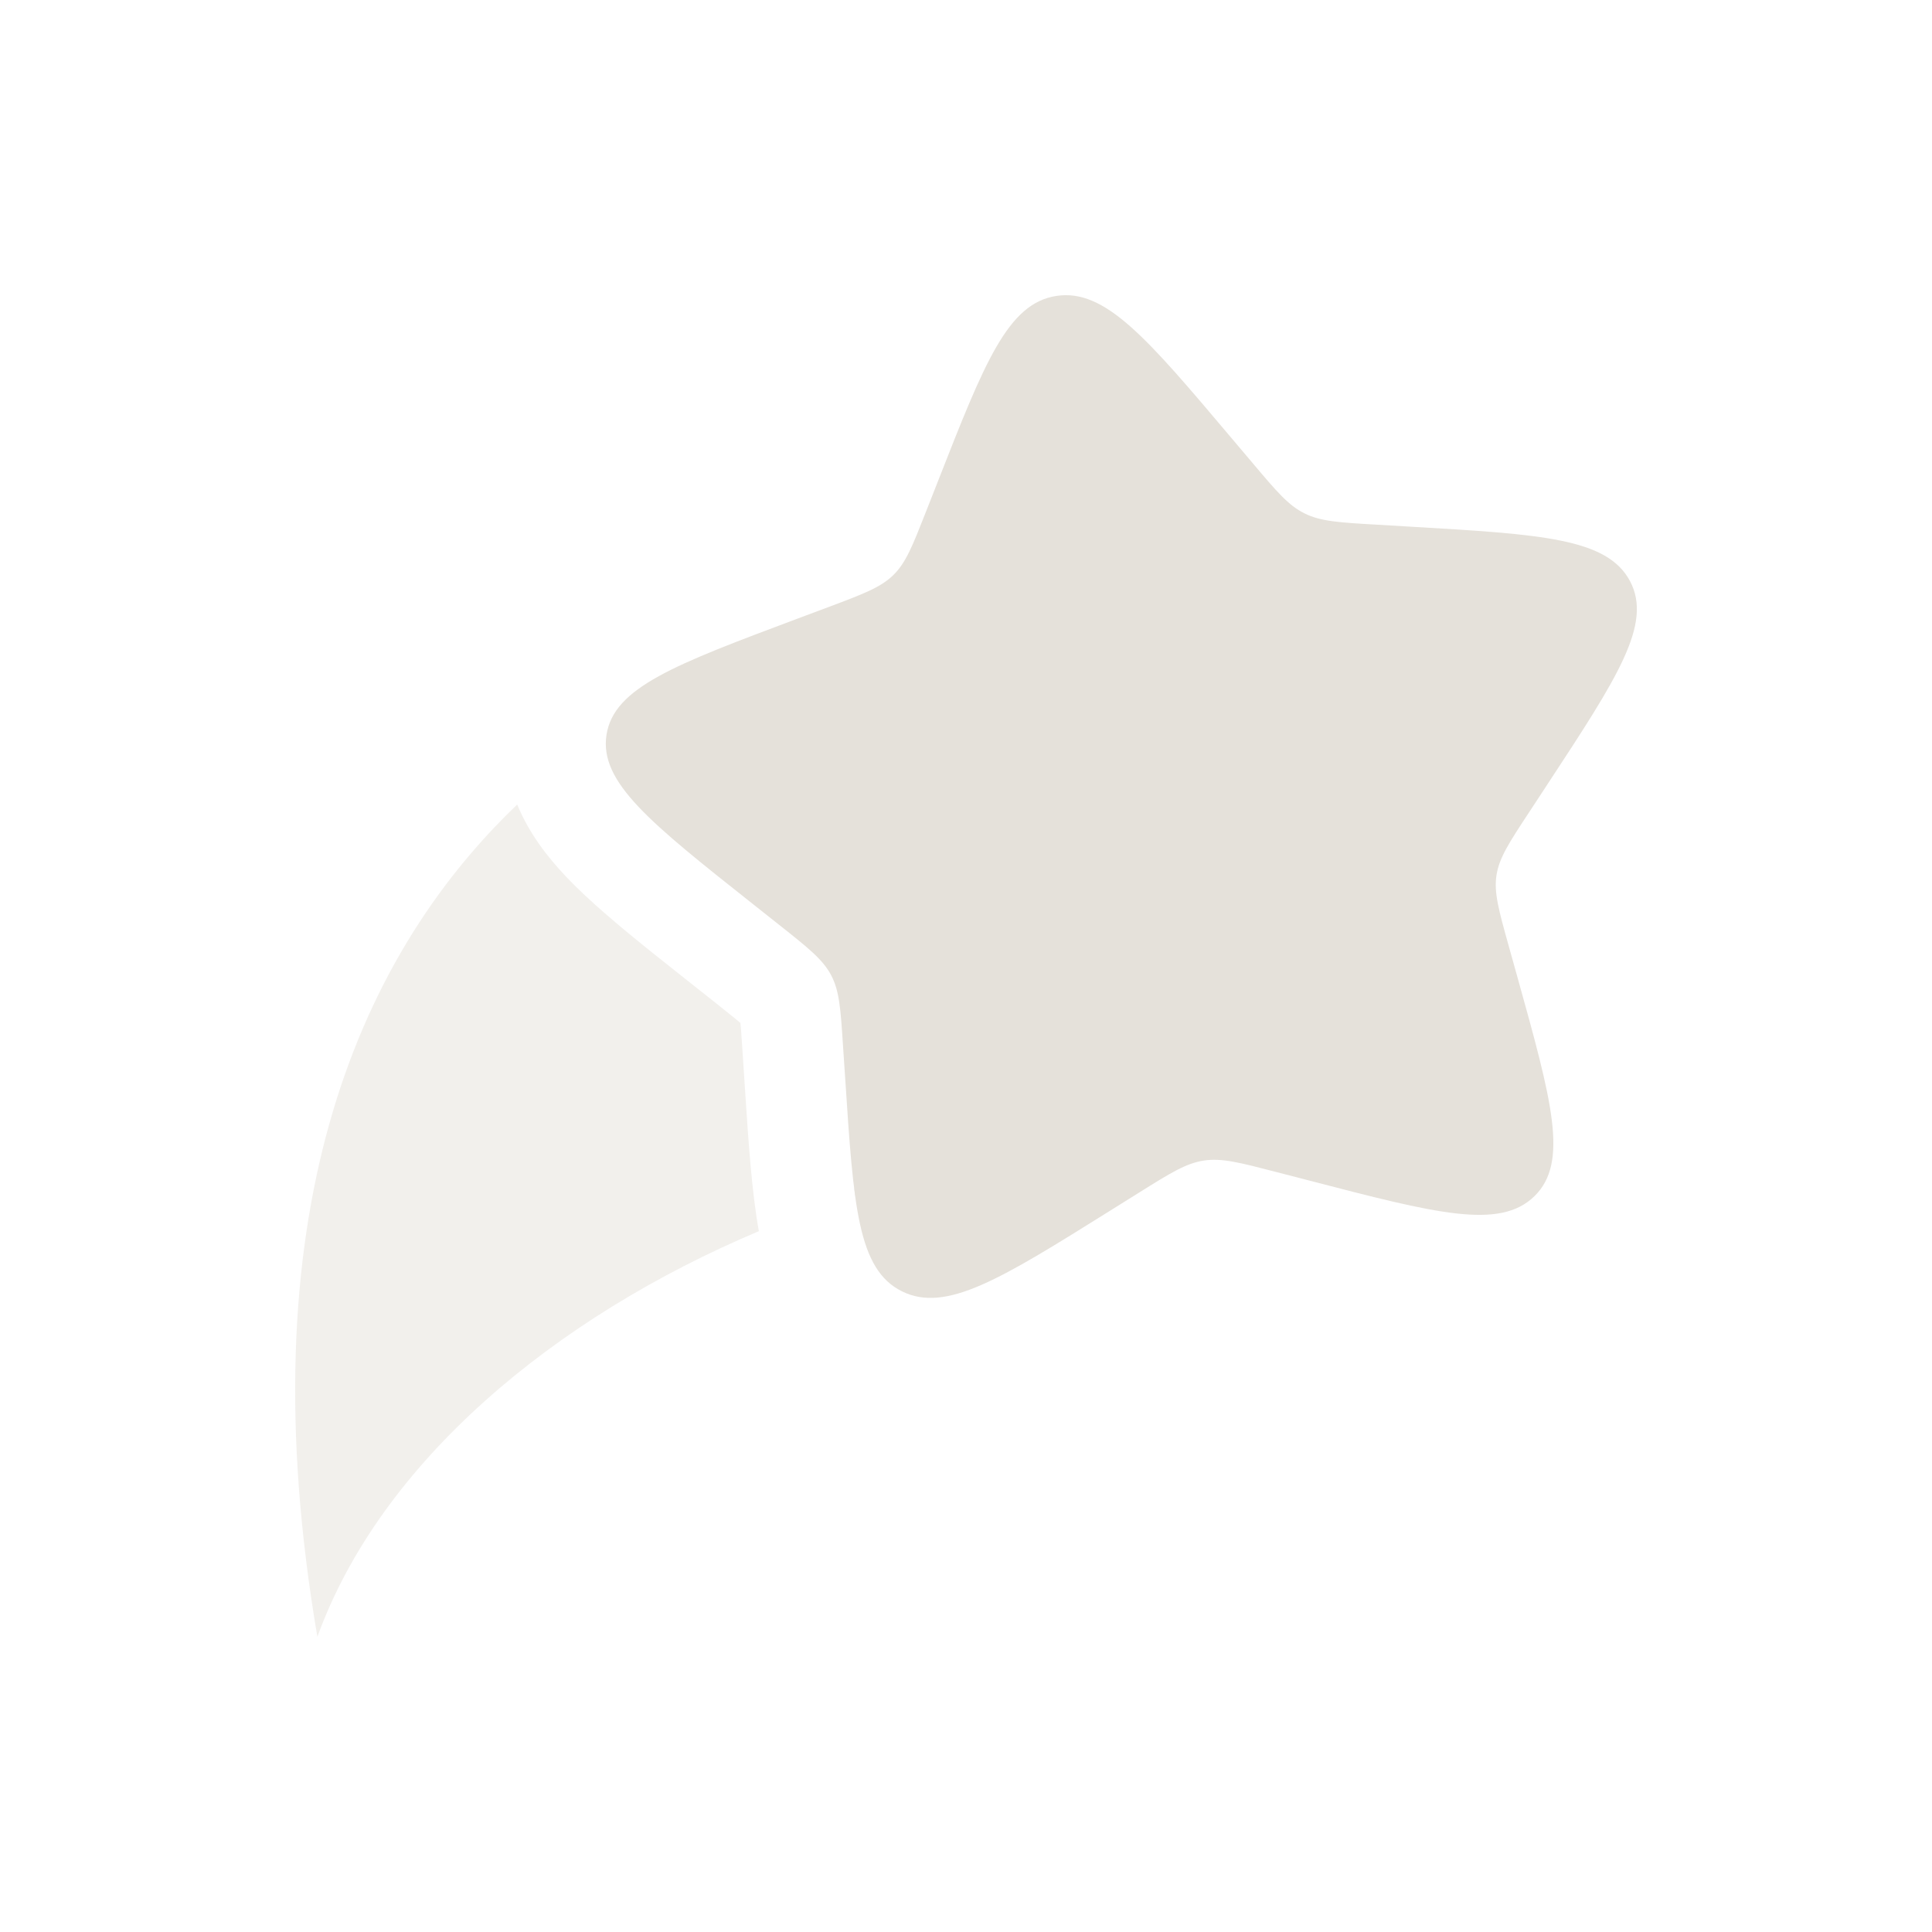 <!DOCTYPE svg PUBLIC "-//W3C//DTD SVG 1.1//EN" "http://www.w3.org/Graphics/SVG/1.1/DTD/svg11.dtd">
<!-- Uploaded to: SVG Repo, www.svgrepo.com, Transformed by: SVG Repo Mixer Tools -->
<svg width="800px" height="800px" viewBox="-2.4 -2.4 28.80 28.80" fill="none" xmlns="http://www.w3.org/2000/svg" transform="matrix(1, 0, 0, 1, 0, 0)rotate(0)">
<g id="SVGRepo_bgCarrier" stroke-width="0"/>
<g id="SVGRepo_tracerCarrier" stroke-linecap="round" stroke-linejoin="round" stroke="#CCCCCC" stroke-width="0.048"/>
<g id="SVGRepo_iconCarrier"> <path d="M11.581 4.776C12.275 3.005 12.623 2.12 13.349 2.011C14.075 1.901 14.7 2.641 15.949 4.12L16.272 4.502C16.627 4.923 16.804 5.133 17.046 5.253C17.287 5.373 17.564 5.389 18.12 5.421L18.626 5.451C20.581 5.565 21.558 5.623 21.898 6.262C22.237 6.901 21.713 7.699 20.666 9.294L20.395 9.707C20.097 10.16 19.948 10.387 19.908 10.646C19.868 10.905 19.941 11.166 20.087 11.69L20.22 12.166C20.733 14.008 20.99 14.928 20.473 15.432C19.956 15.937 19.008 15.69 17.112 15.197L16.621 15.07C16.082 14.93 15.813 14.86 15.547 14.9C15.281 14.94 15.048 15.085 14.583 15.376L14.159 15.641C12.521 16.665 11.703 17.177 11.044 16.849C10.385 16.522 10.323 15.572 10.199 13.672L10.166 13.18C10.131 12.64 10.113 12.37 9.989 12.136C9.865 11.902 9.648 11.73 9.215 11.387L8.82 11.074C7.294 9.865 6.531 9.261 6.641 8.554C6.751 7.847 7.661 7.507 9.48 6.825L9.951 6.649C10.467 6.455 10.726 6.358 10.915 6.174C11.105 5.989 11.203 5.737 11.401 5.234L11.581 4.776Z" fill="#E5E1DA"/> <g opacity="0.5"> <path d="M5.31 9.593C2.873 11.921 1.275 15.806 2.331 22C3.274 19.397 5.857 17.241 8.912 15.953C8.806 15.36 8.758 14.636 8.708 13.873L8.669 13.278C8.66 13.14 8.653 13.035 8.646 12.944C8.643 12.907 8.64 12.875 8.637 12.849C8.614 12.829 8.586 12.805 8.551 12.777C8.479 12.718 8.394 12.65 8.283 12.562L7.808 12.186C7.114 11.637 6.469 11.125 6.025 10.654C5.772 10.385 5.489 10.03 5.31 9.593Z" fill="#E5E1DA"/> <path d="M10.347 15.423C10.341 15.386 10.336 15.348 10.332 15.309L10.388 15.41C10.374 15.414 10.36 15.419 10.347 15.423Z" fill="#E5E1DA"/> </g> </g>
</svg>